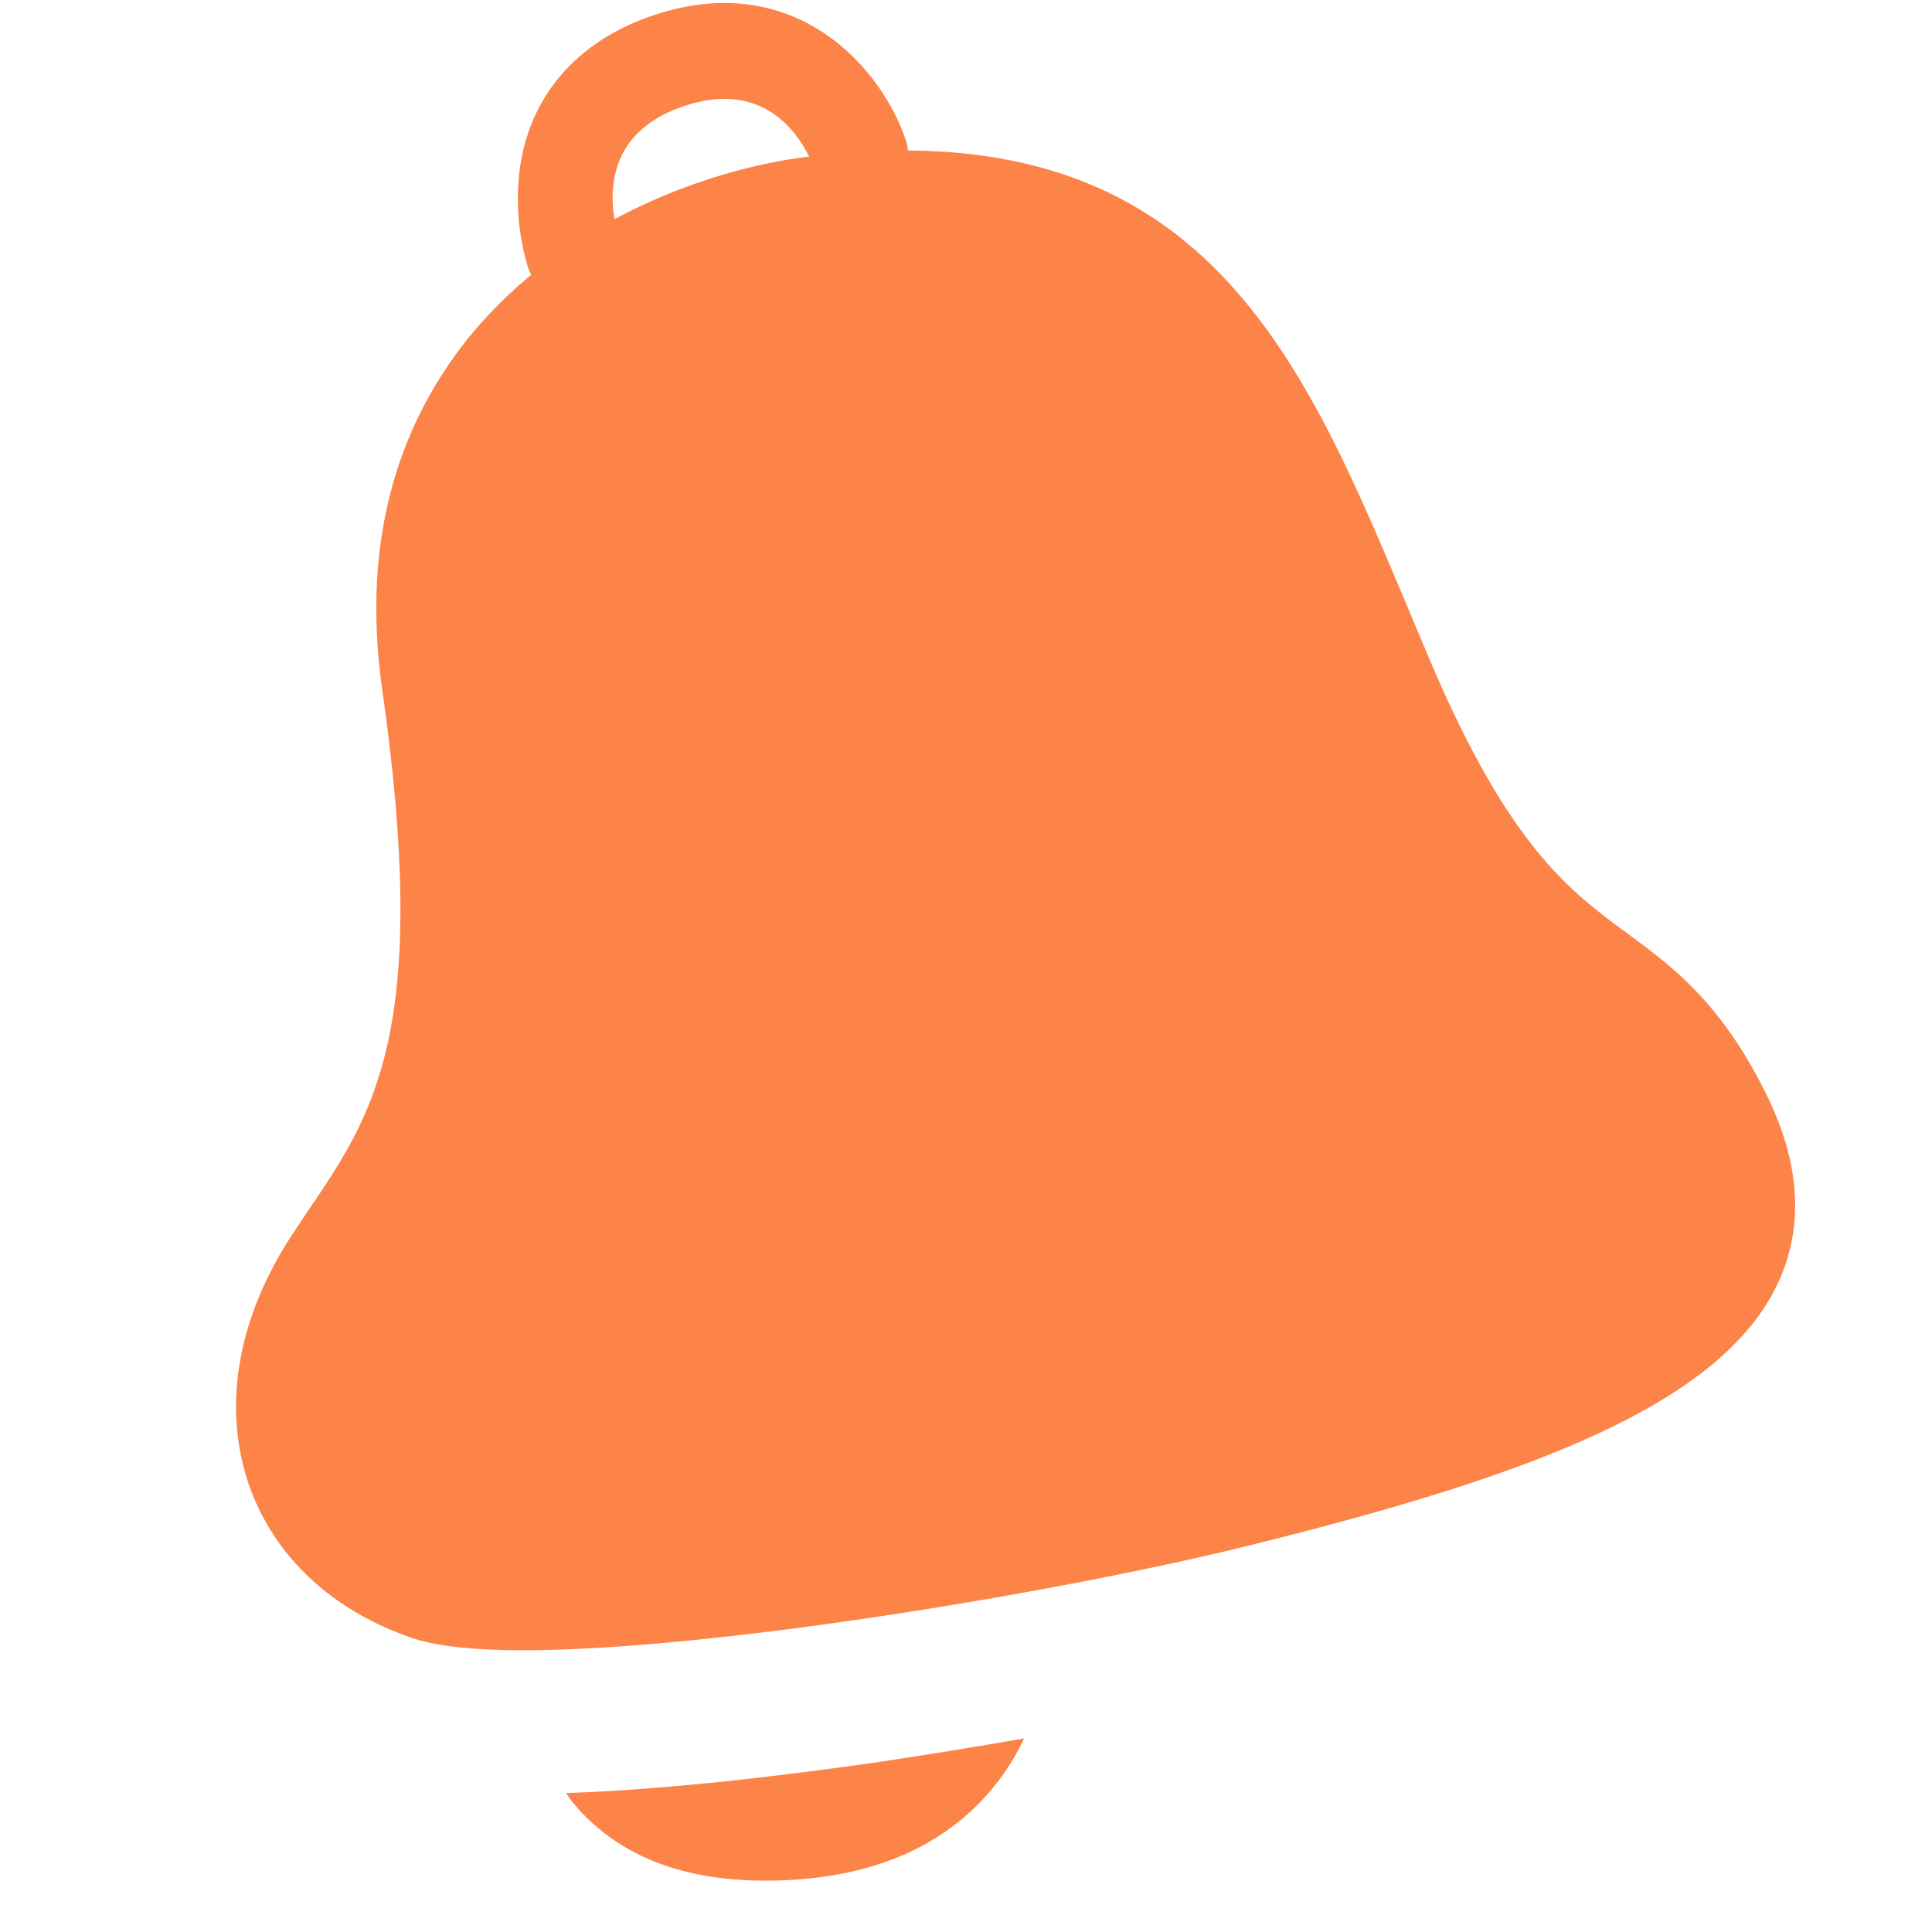 <svg xmlns="http://www.w3.org/2000/svg" version="1.1" xmlns:xlink="http://www.w3.org/1999/xlink" width="512" height="512" x="0" y="0" viewBox="0 0 48 48" style="enable-background:new 0 0 512 512" xml:space="preserve" class=""><g transform="matrix(1.19,0,0,1.19,-4.794,-4.446)"><path d="M41.16 30.5c-1.18 2.57-5.22 4.05-10.92 5.47-3.82.96-11.24 2.22-15.31 2.22-.97 0-1.75-.08-2.25-.24-1.71-.57-2.94-1.72-3.46-3.23-.56-1.65-.22-3.52.95-5.27l.3-.45c1.37-2.02 2.55-3.76 1.54-10.86-.4-2.79.16-5.2 1.65-7.16 1.91-2.5 4.98-3.69 7.22-3.97 8.15-1.02 10.27 4.01 12.51 9.34.17.41.35.83.53 1.26 1.63 3.8 2.87 4.72 4.08 5.61.95.7 1.95 1.44 2.89 3.33.72 1.44.81 2.77.27 3.95z" fill="#fc8449" opacity="1" data-original="#000000" class=""></path><path d="M15.996 9.997a.994.994 0 0 1-.944-.68 4.922 4.922 0 0 1-.167-2.084c.218-1.522 1.212-2.652 2.799-3.182 2.899-.967 4.736 1.046 5.264 2.633a1 1 0 0 1-1.896.632c-.166-.474-.867-1.99-2.736-1.367-1.875.625-1.52 2.256-1.365 2.741a1.004 1.004 0 0 1-.955 1.307zM25.41 40.03c-.18.38-.41.75-.7 1.09C23.65 42.37 22.06 43 20 43c-1.77 0-3.12-.55-4.01-1.63-.05-.06-.1-.13-.14-.2 1-.03 2.12-.12 3.3-.24 1.01-.11 2.06-.24 3.11-.39 1.07-.16 2.13-.33 3.15-.51z" fill="#fc8449" opacity="1" data-original="#000000" class=""></path></g></svg>